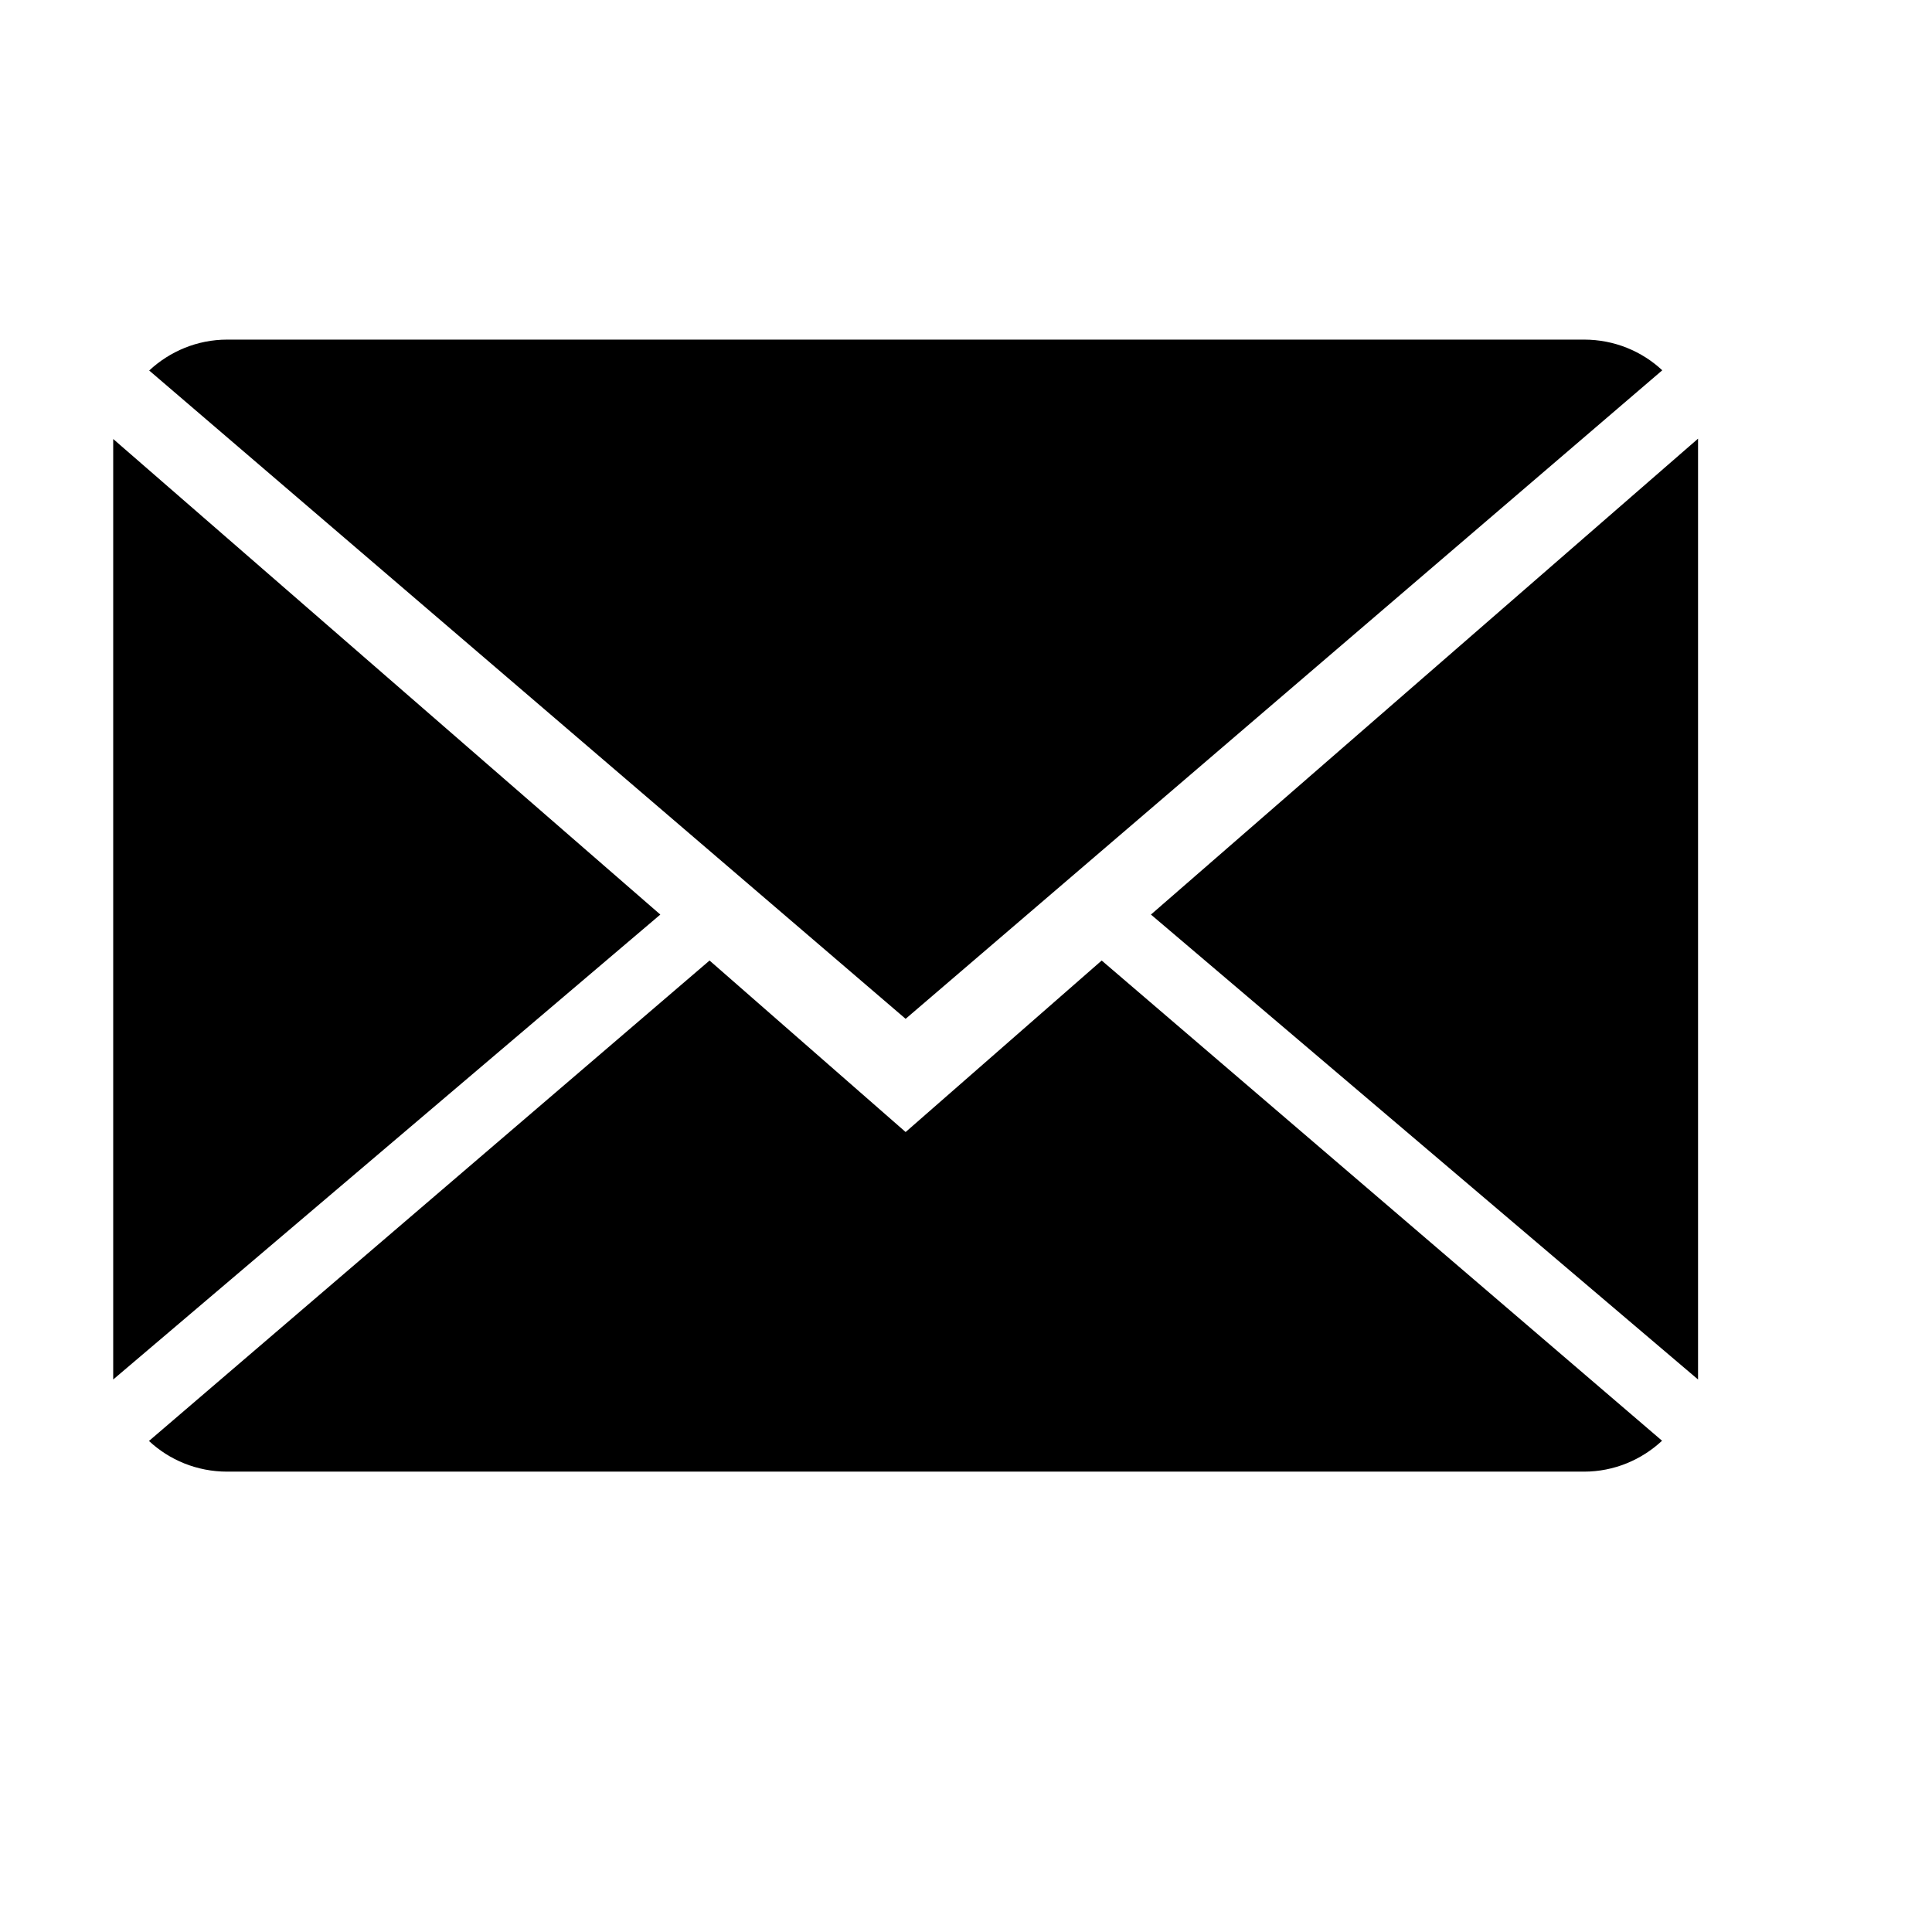 <?xml version="1.0" standalone="no"?>
<!DOCTYPE svg PUBLIC "-//W3C//DTD SVG 20010904//EN" "http://www.w3.org/TR/2001/REC-SVG-20010904/DTD/svg10.dtd">
<!-- Created using Karbon, part of Calligra: http://www.calligra.org/karbon -->
<svg xmlns="http://www.w3.org/2000/svg" xmlns:xlink="http://www.w3.org/1999/xlink" width="12.8pt" height="12.8pt">
<defs/>
<g id="Icons with numbers">
  <g id="Group" transform="translate(0.375, 2.375)" fill="none">
   <path id="Shape" transform="translate(0.625, 0.625)" fill="#000000" fill-rule="evenodd" d="M8.732 5.485L13.682 9.727C13.502 9.895 13.259 10 12.993 10L1.007 10C0.739 10 0.496 9.897 0.316 9.729L5.268 5.485L7 7ZM7 6L0.318 0.273C0.498 0.105 0.741 0 1.007 0L12.993 0C13.261 0 13.504 0.103 13.684 0.271ZM14 9.186L9.167 5.079L14 0.875ZM0 9.186L0 0.878L4.833 5.079ZM0 9.186"/>
  </g>
 </g>
</svg>
